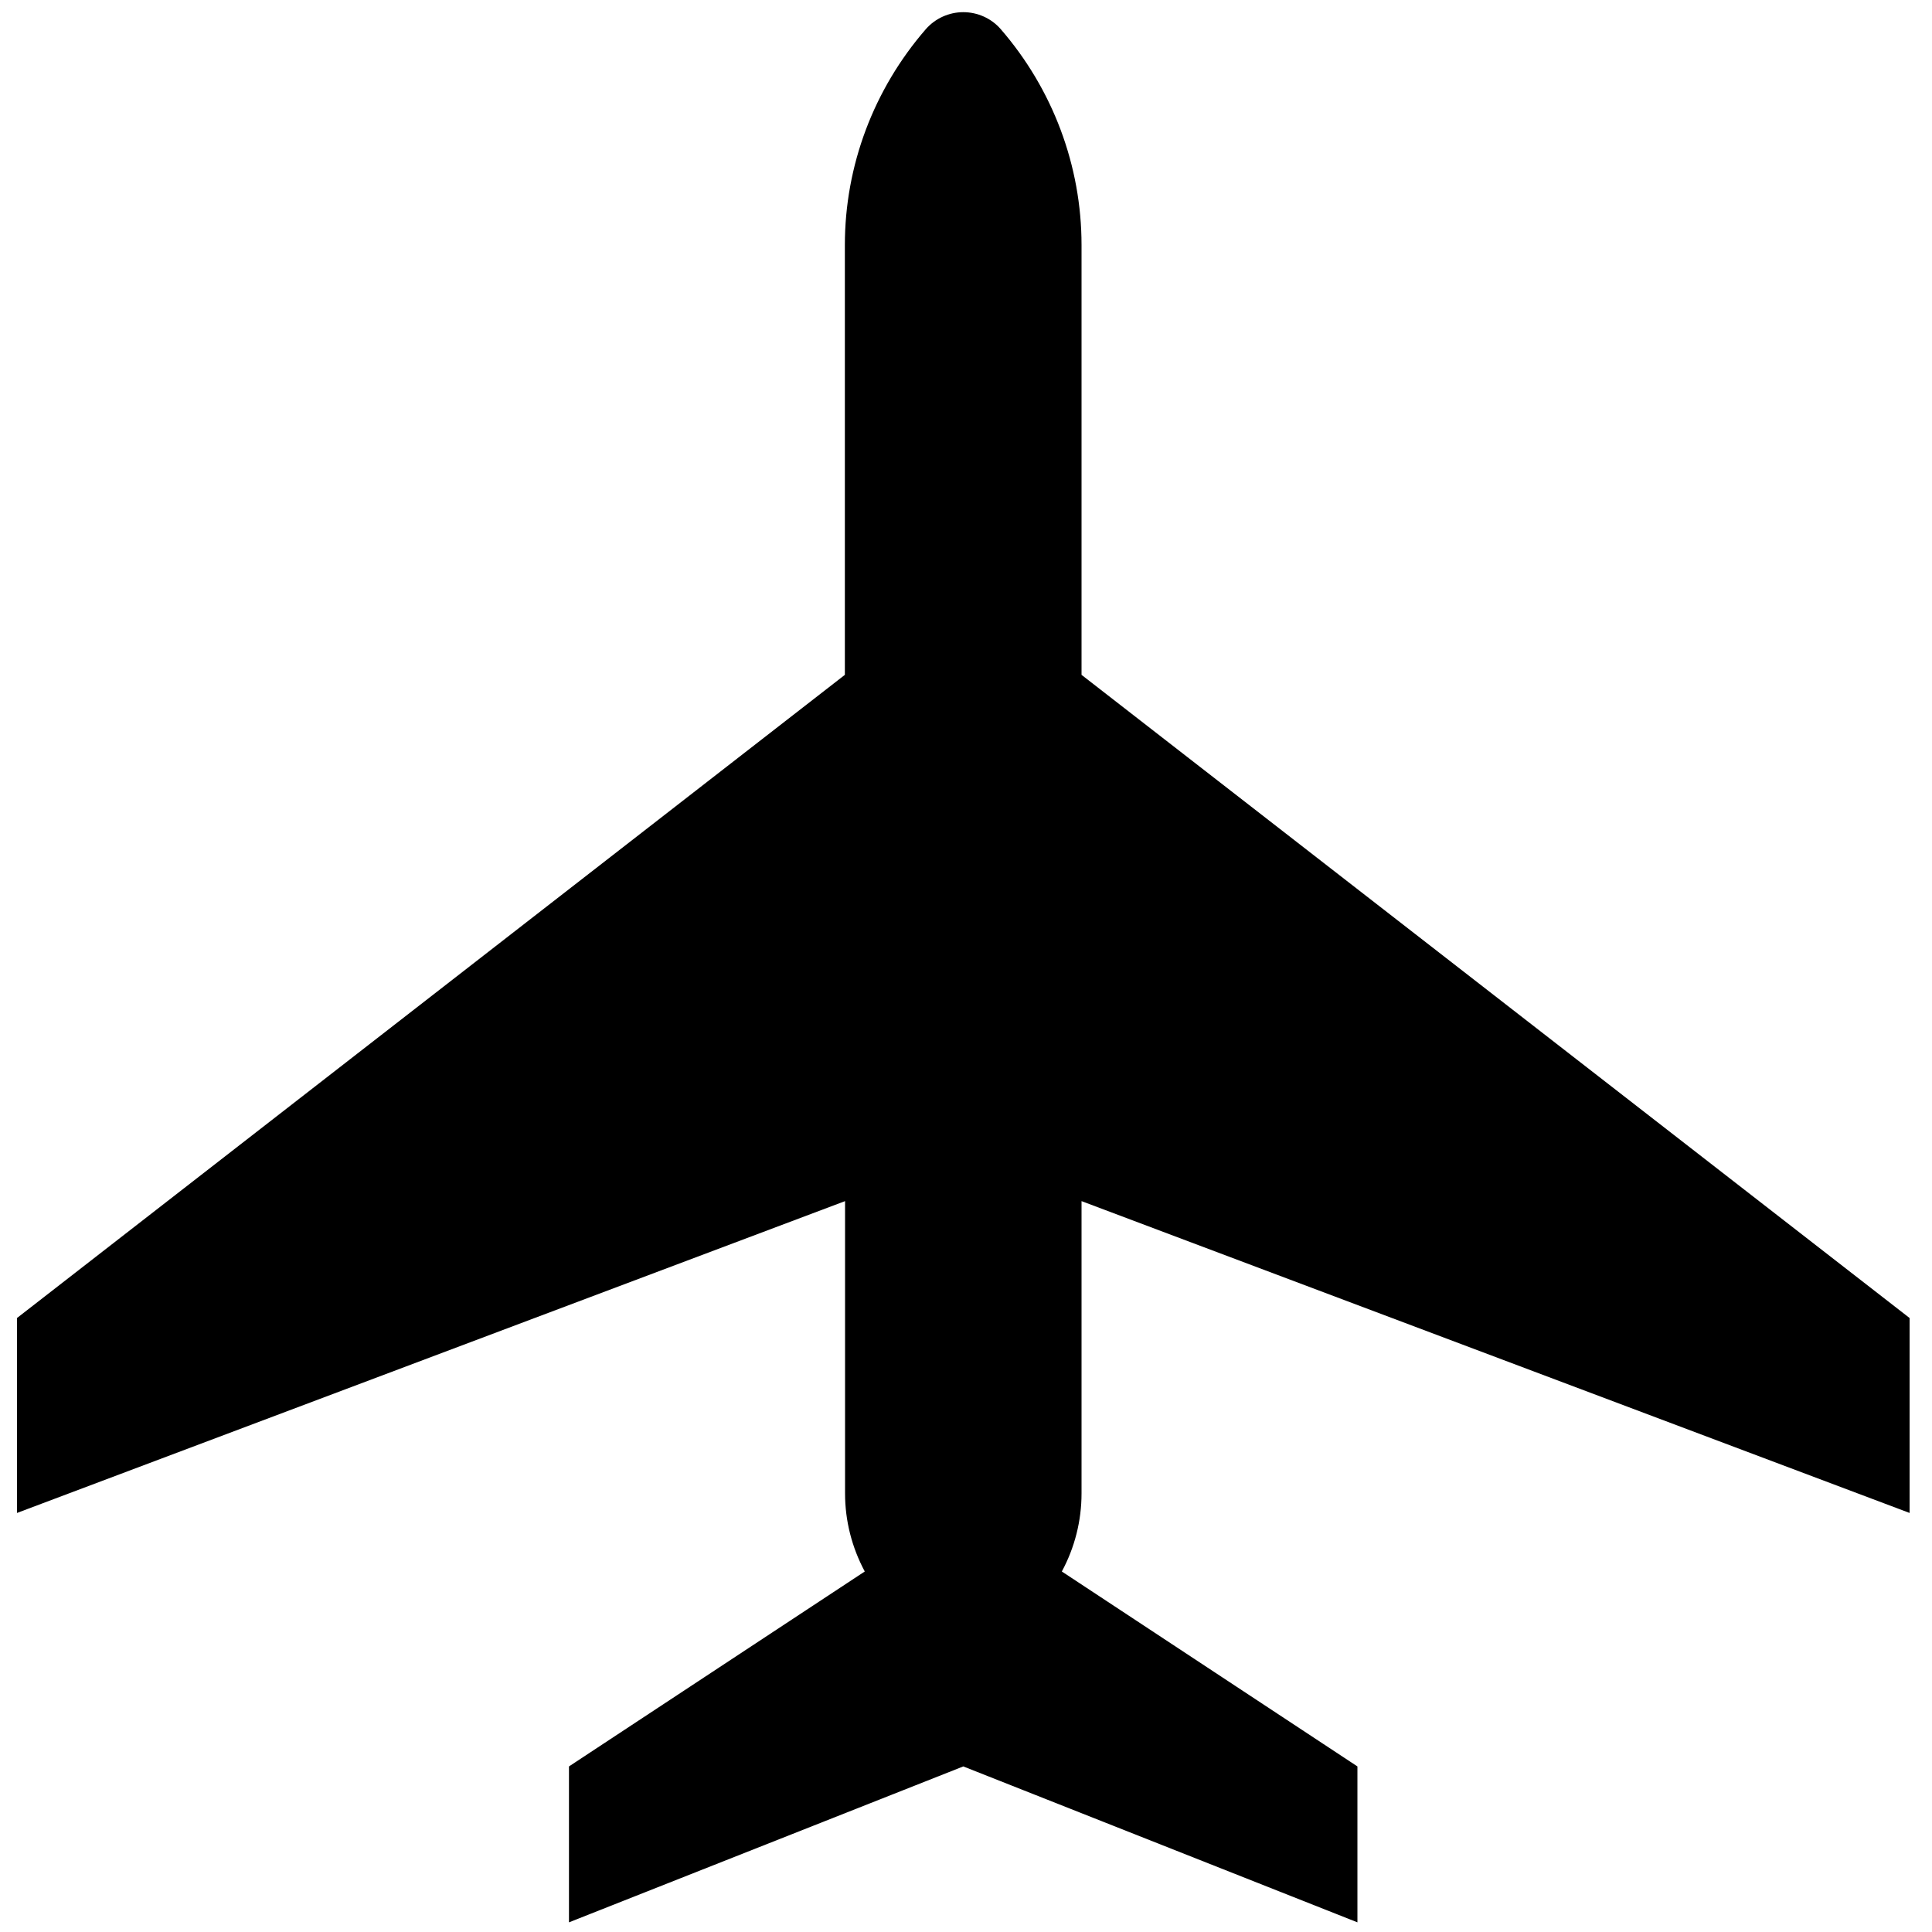 <?xml version="1.0" standalone="no"?>
<!--Created with Sketsa SVG Editor (http://www.kiyut.com)-->
<?xml-stylesheet type="text/css" href="..\transportation.css" ?>
<svg contentScriptType="text/ecmascript" width="100.0px" xmlns:xlink="http://www.w3.org/1999/xlink" baseProfile="full"
    zoomAndPan="magnify" contentStyleType="text/css" height="100.0px" preserveAspectRatio="xMidYMid meet" xmlns="http://www.w3.org/2000/svg"
    version="1.0">
    <path d="M 51.79 1.5 C 51.31 0.95 50.6 0.63 49.86 0.63 c -0.74 0.0 -1.45 0.32 -1.94 0.88 c -2.7 3.11 -4.19 7.07 
        -4.19 11.17 v 22.25 L 0.88 68.22 v 10.09 l 42.86 -16.14 v 15.13 c 0.0 1.41 0.35 2.79 1.02 4.04 L 29.45 91.43 V 
        99.5 l 20.41 -8.07 L 70.26 99.5 v -8.07 L 54.96 81.34 c 0.67 -1.24 1.02 -2.63 1.02 -4.04 V 62.17 L 98.84 78.31 V 
        68.22 L 55.98 34.93 V 12.68 C 55.98 8.58 54.49 4.61 51.79 1.5"/>
</svg>